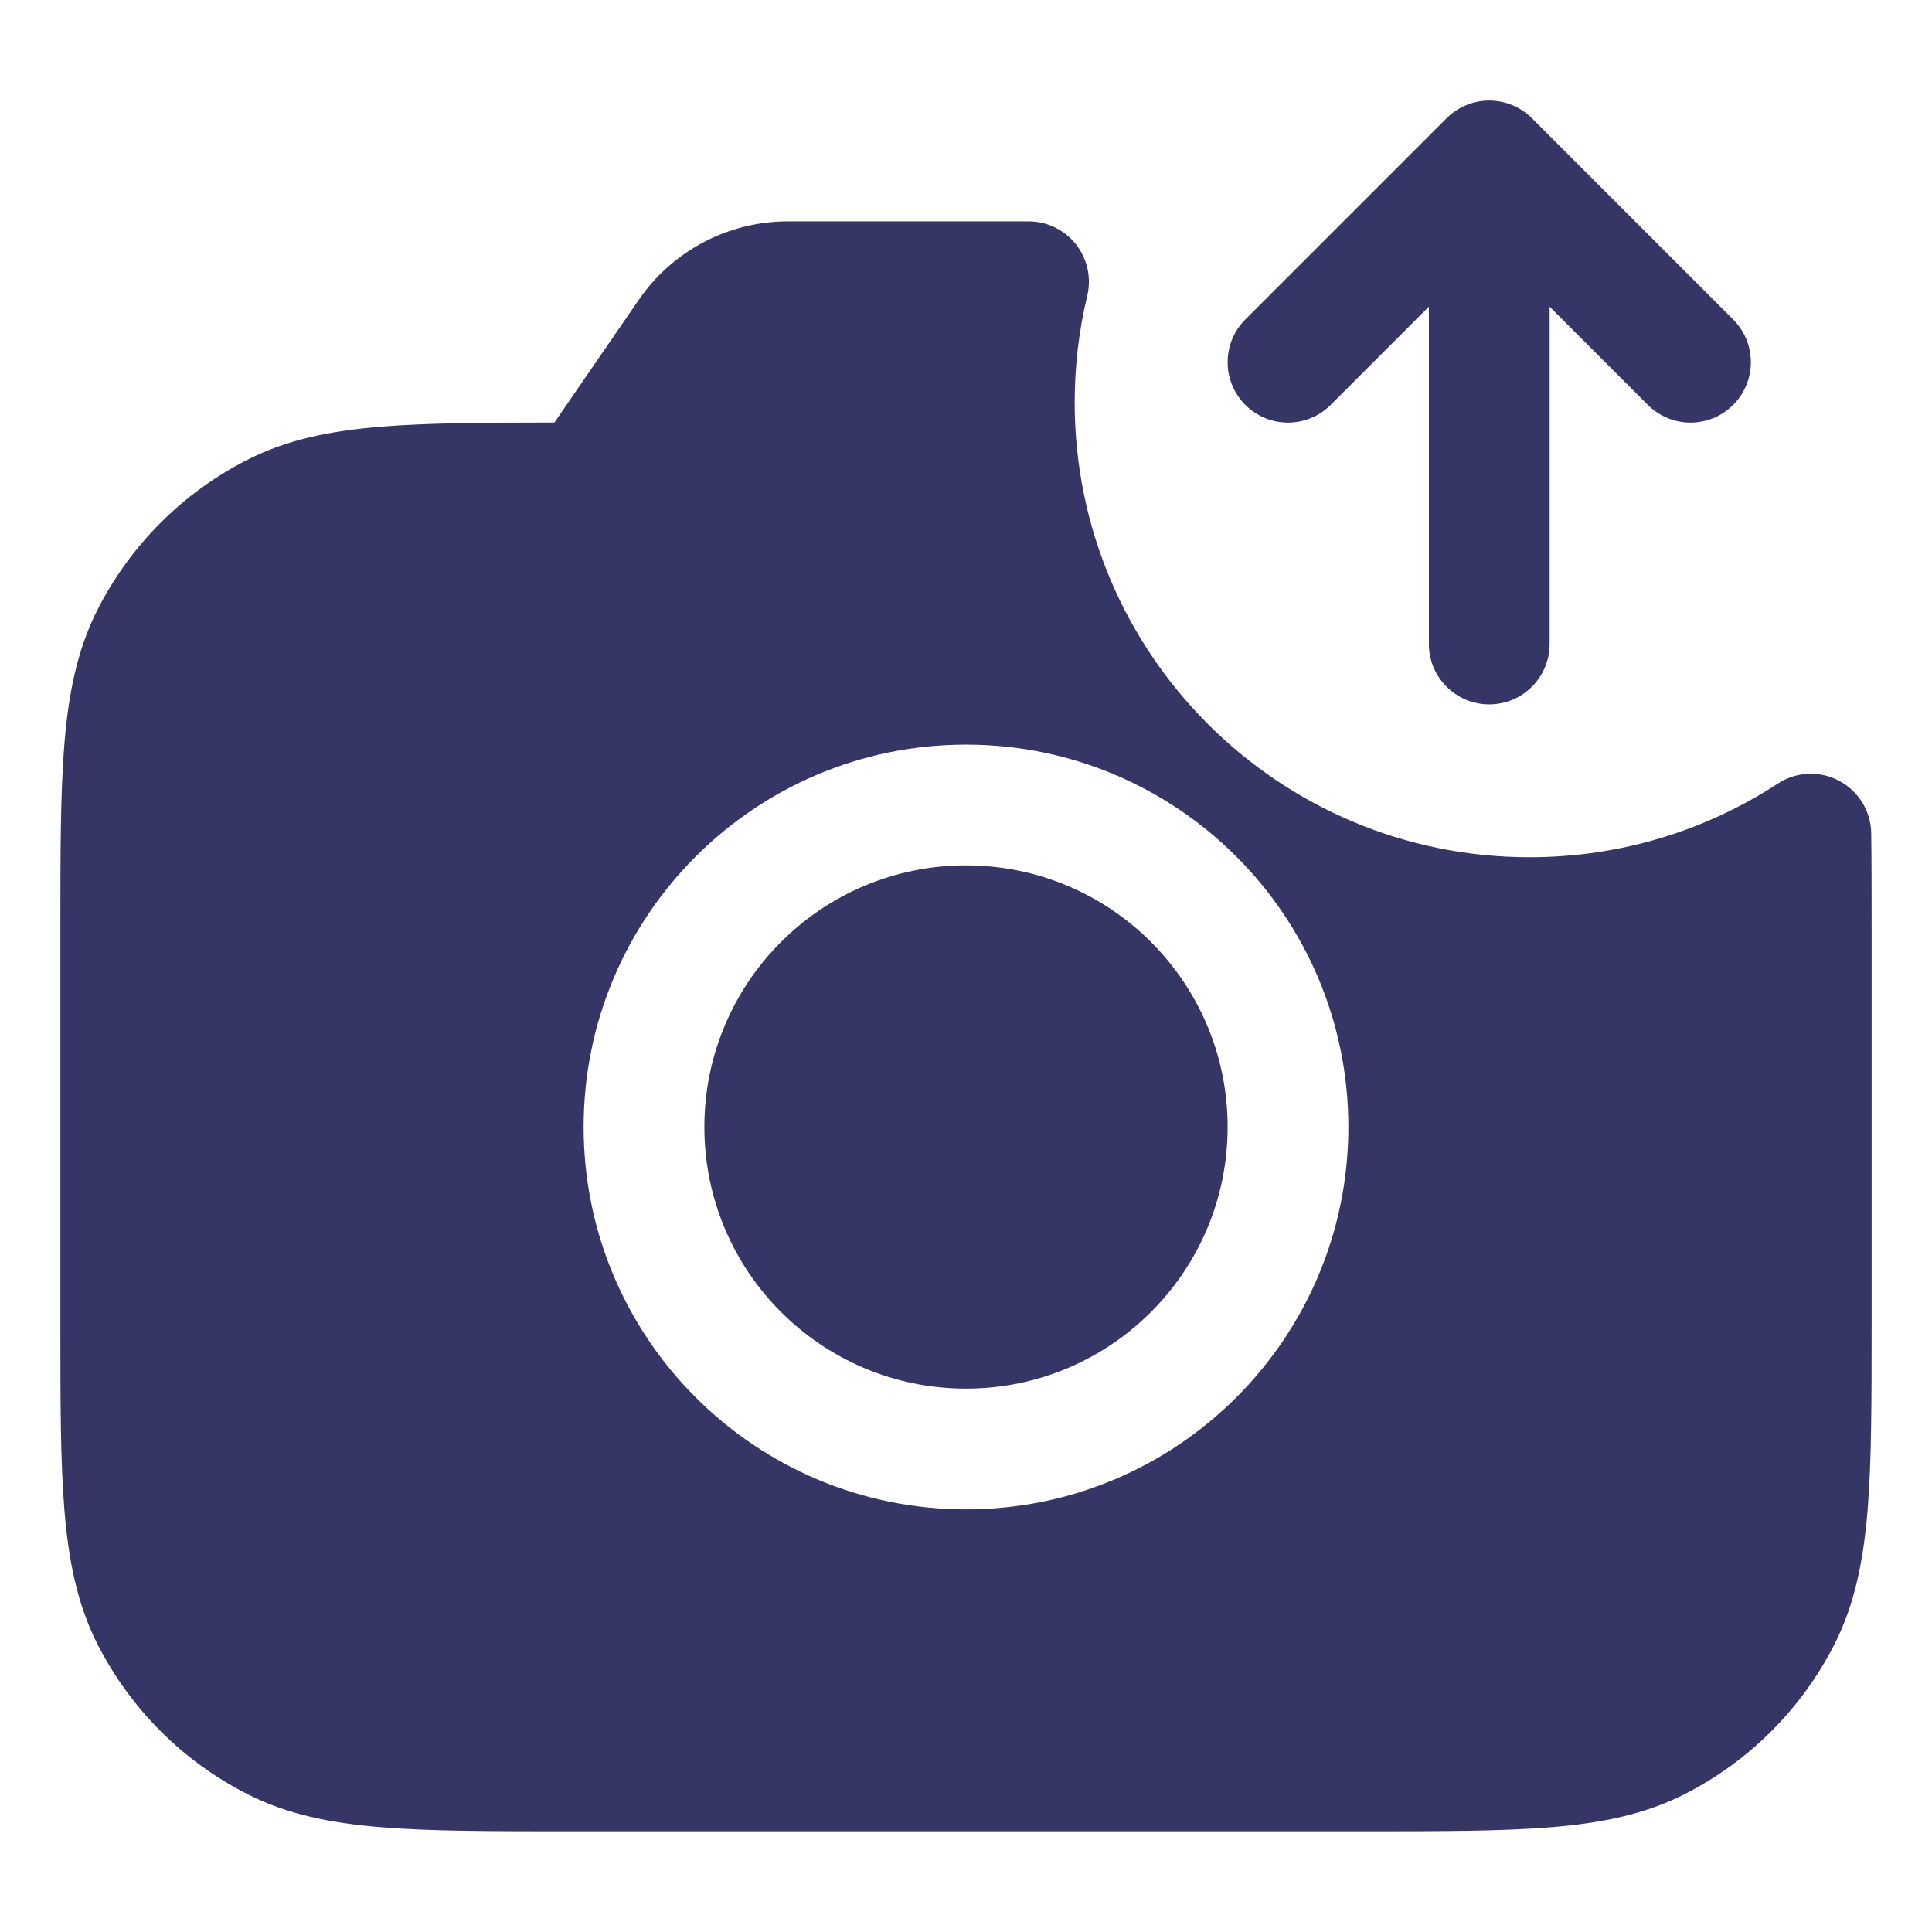 <svg width="24" height="24" viewBox="0 0 24 24" fill="none" xmlns="http://www.w3.org/2000/svg">
<path d="M16.53 5.03L17.75 3.81L17.75 8C17.75 8.414 18.086 8.75 18.5 8.75C18.914 8.75 19.25 8.414 19.25 8L19.25 3.81L20.47 5.03C20.763 5.323 21.237 5.323 21.53 5.03C21.823 4.737 21.823 4.262 21.53 3.969L19.03 1.469C18.737 1.176 18.263 1.176 17.97 1.469L15.47 3.969C15.177 4.262 15.177 4.737 15.47 5.03C15.763 5.323 16.237 5.323 16.53 5.03Z" fill="#353566"/>
<path d="M15.25 14C15.25 12.205 13.795 10.75 12 10.75C10.205 10.75 8.75 12.205 8.75 14C8.75 15.795 10.205 17.25 12 17.25C13.795 17.25 15.25 15.795 15.25 14Z" fill="#353566"/>
<path fill-rule="evenodd" clip-rule="evenodd" d="M7.935 3.725C8.355 3.114 9.048 2.75 9.789 2.75L12.777 2.75C13.007 2.75 13.223 2.855 13.366 3.035C13.508 3.216 13.56 3.451 13.506 3.675C13.404 4.099 13.35 4.542 13.35 5C13.35 8.12 15.88 10.649 19 10.649C20.14 10.649 21.198 10.313 22.085 9.734C22.314 9.584 22.606 9.571 22.847 9.7C23.089 9.828 23.241 10.078 23.245 10.351C23.25 10.721 23.25 11.134 23.25 11.595V16.432C23.25 17.384 23.25 18.145 23.2 18.759C23.148 19.389 23.04 19.931 22.787 20.429C22.379 21.229 21.729 21.879 20.93 22.286C20.432 22.54 19.89 22.648 19.26 22.699C18.646 22.749 17.885 22.749 16.933 22.749L7.067 22.749C6.115 22.749 5.354 22.749 4.74 22.699C4.11 22.648 3.568 22.54 3.071 22.286C2.271 21.879 1.621 21.229 1.213 20.429C0.96 19.931 0.852 19.389 0.8 18.759C0.75 18.145 0.75 17.384 0.75 16.432V11.567C0.75 10.614 0.75 9.854 0.8 9.239C0.852 8.609 0.96 8.068 1.213 7.57C1.621 6.77 2.271 6.12 3.071 5.713C3.568 5.459 4.11 5.351 4.74 5.3C5.315 5.253 6.018 5.25 6.887 5.249L7.935 3.725ZM12 9.25C14.623 9.25 16.75 11.376 16.75 14C16.75 16.623 14.623 18.75 12 18.75C9.377 18.75 7.25 16.623 7.25 14C7.25 11.376 9.377 9.25 12 9.25Z" fill="#353566"/>
</svg>
